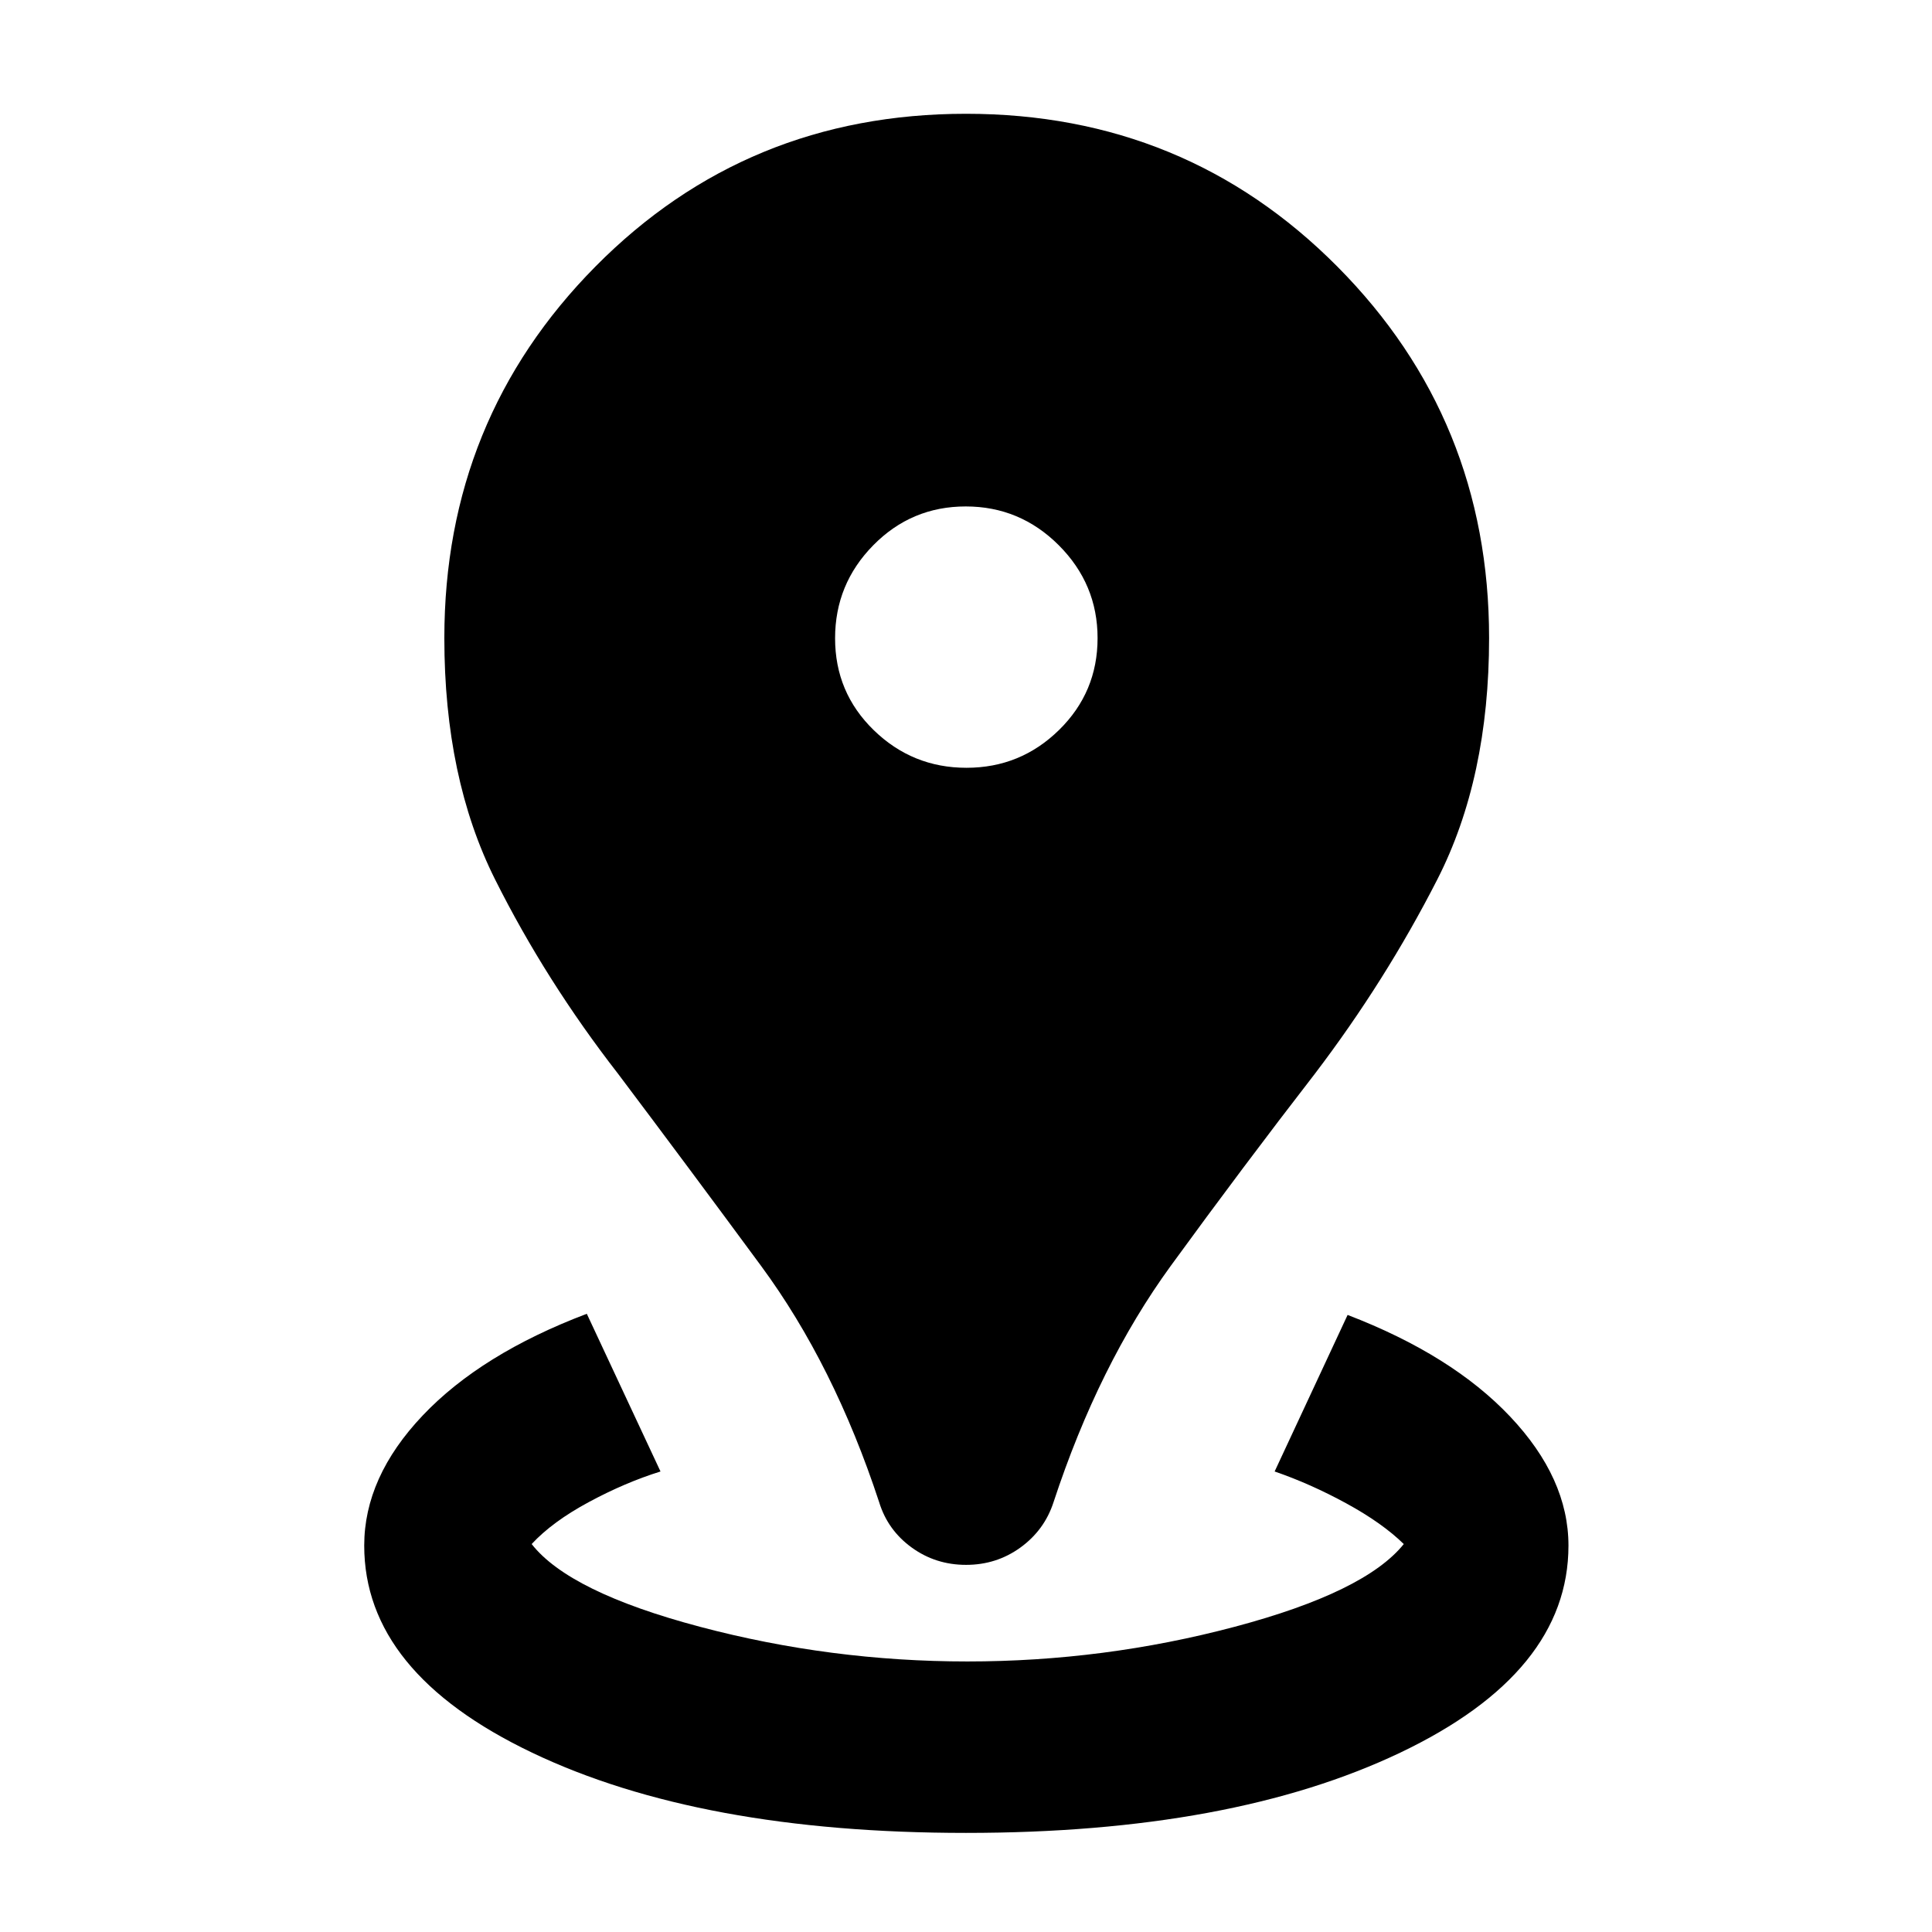 <svg xmlns="http://www.w3.org/2000/svg" height="40" viewBox="0 -960 960 960" width="40"><path d="M479.99-49.24q-132.1 0-215.56-39.85-83.45-39.85-83.45-102.92 0-33.99 29.05-64.64 29.05-30.64 81.55-50.54l36.62 78.36q-17.51 5.45-35.61 15.2-18.11 9.75-28.41 20.86 18.69 23.89 83.65 41.12 64.97 17.22 132.86 17.22 67.89 0 132.77-17.22 64.88-17.23 84.07-41.12-10.68-10.45-28.52-20.19-17.85-9.75-35.65-15.87l36.26-77.79q51.85 19.9 80.79 50.54 28.95 30.65 28.95 64.07 0 63.07-83.64 102.92-83.63 39.85-215.73 39.85Zm.04-133.19q-15.15 0-27.05-8.64-11.9-8.65-16.13-22.49-22.43-68.23-58.66-117.4-36.22-49.17-71.08-95.49-35.87-46.17-61.1-96.54-25.22-50.37-25.22-119.97 0-108.69 75.08-184.6 75.08-75.9 184.14-75.9 109.07 0 184.49 75.9 75.42 75.91 75.42 184.6 0 69.6-25.74 119.99-25.74 50.38-60.83 96.52-35.7 46.14-71.57 95.4-35.86 49.26-58.29 117.49-4.5 13.84-16.41 22.49-11.9 8.64-27.05 8.64Zm.2-396.06q26.86 0 46.01-18.79 19.14-18.78 19.14-45.64t-19.28-46.15q-19.28-19.28-46.23-19.28-26.96 0-45.94 19.28-18.98 19.28-18.98 46.23 0 26.96 19.21 45.65 19.22 18.7 46.07 18.7Z"/></svg>
